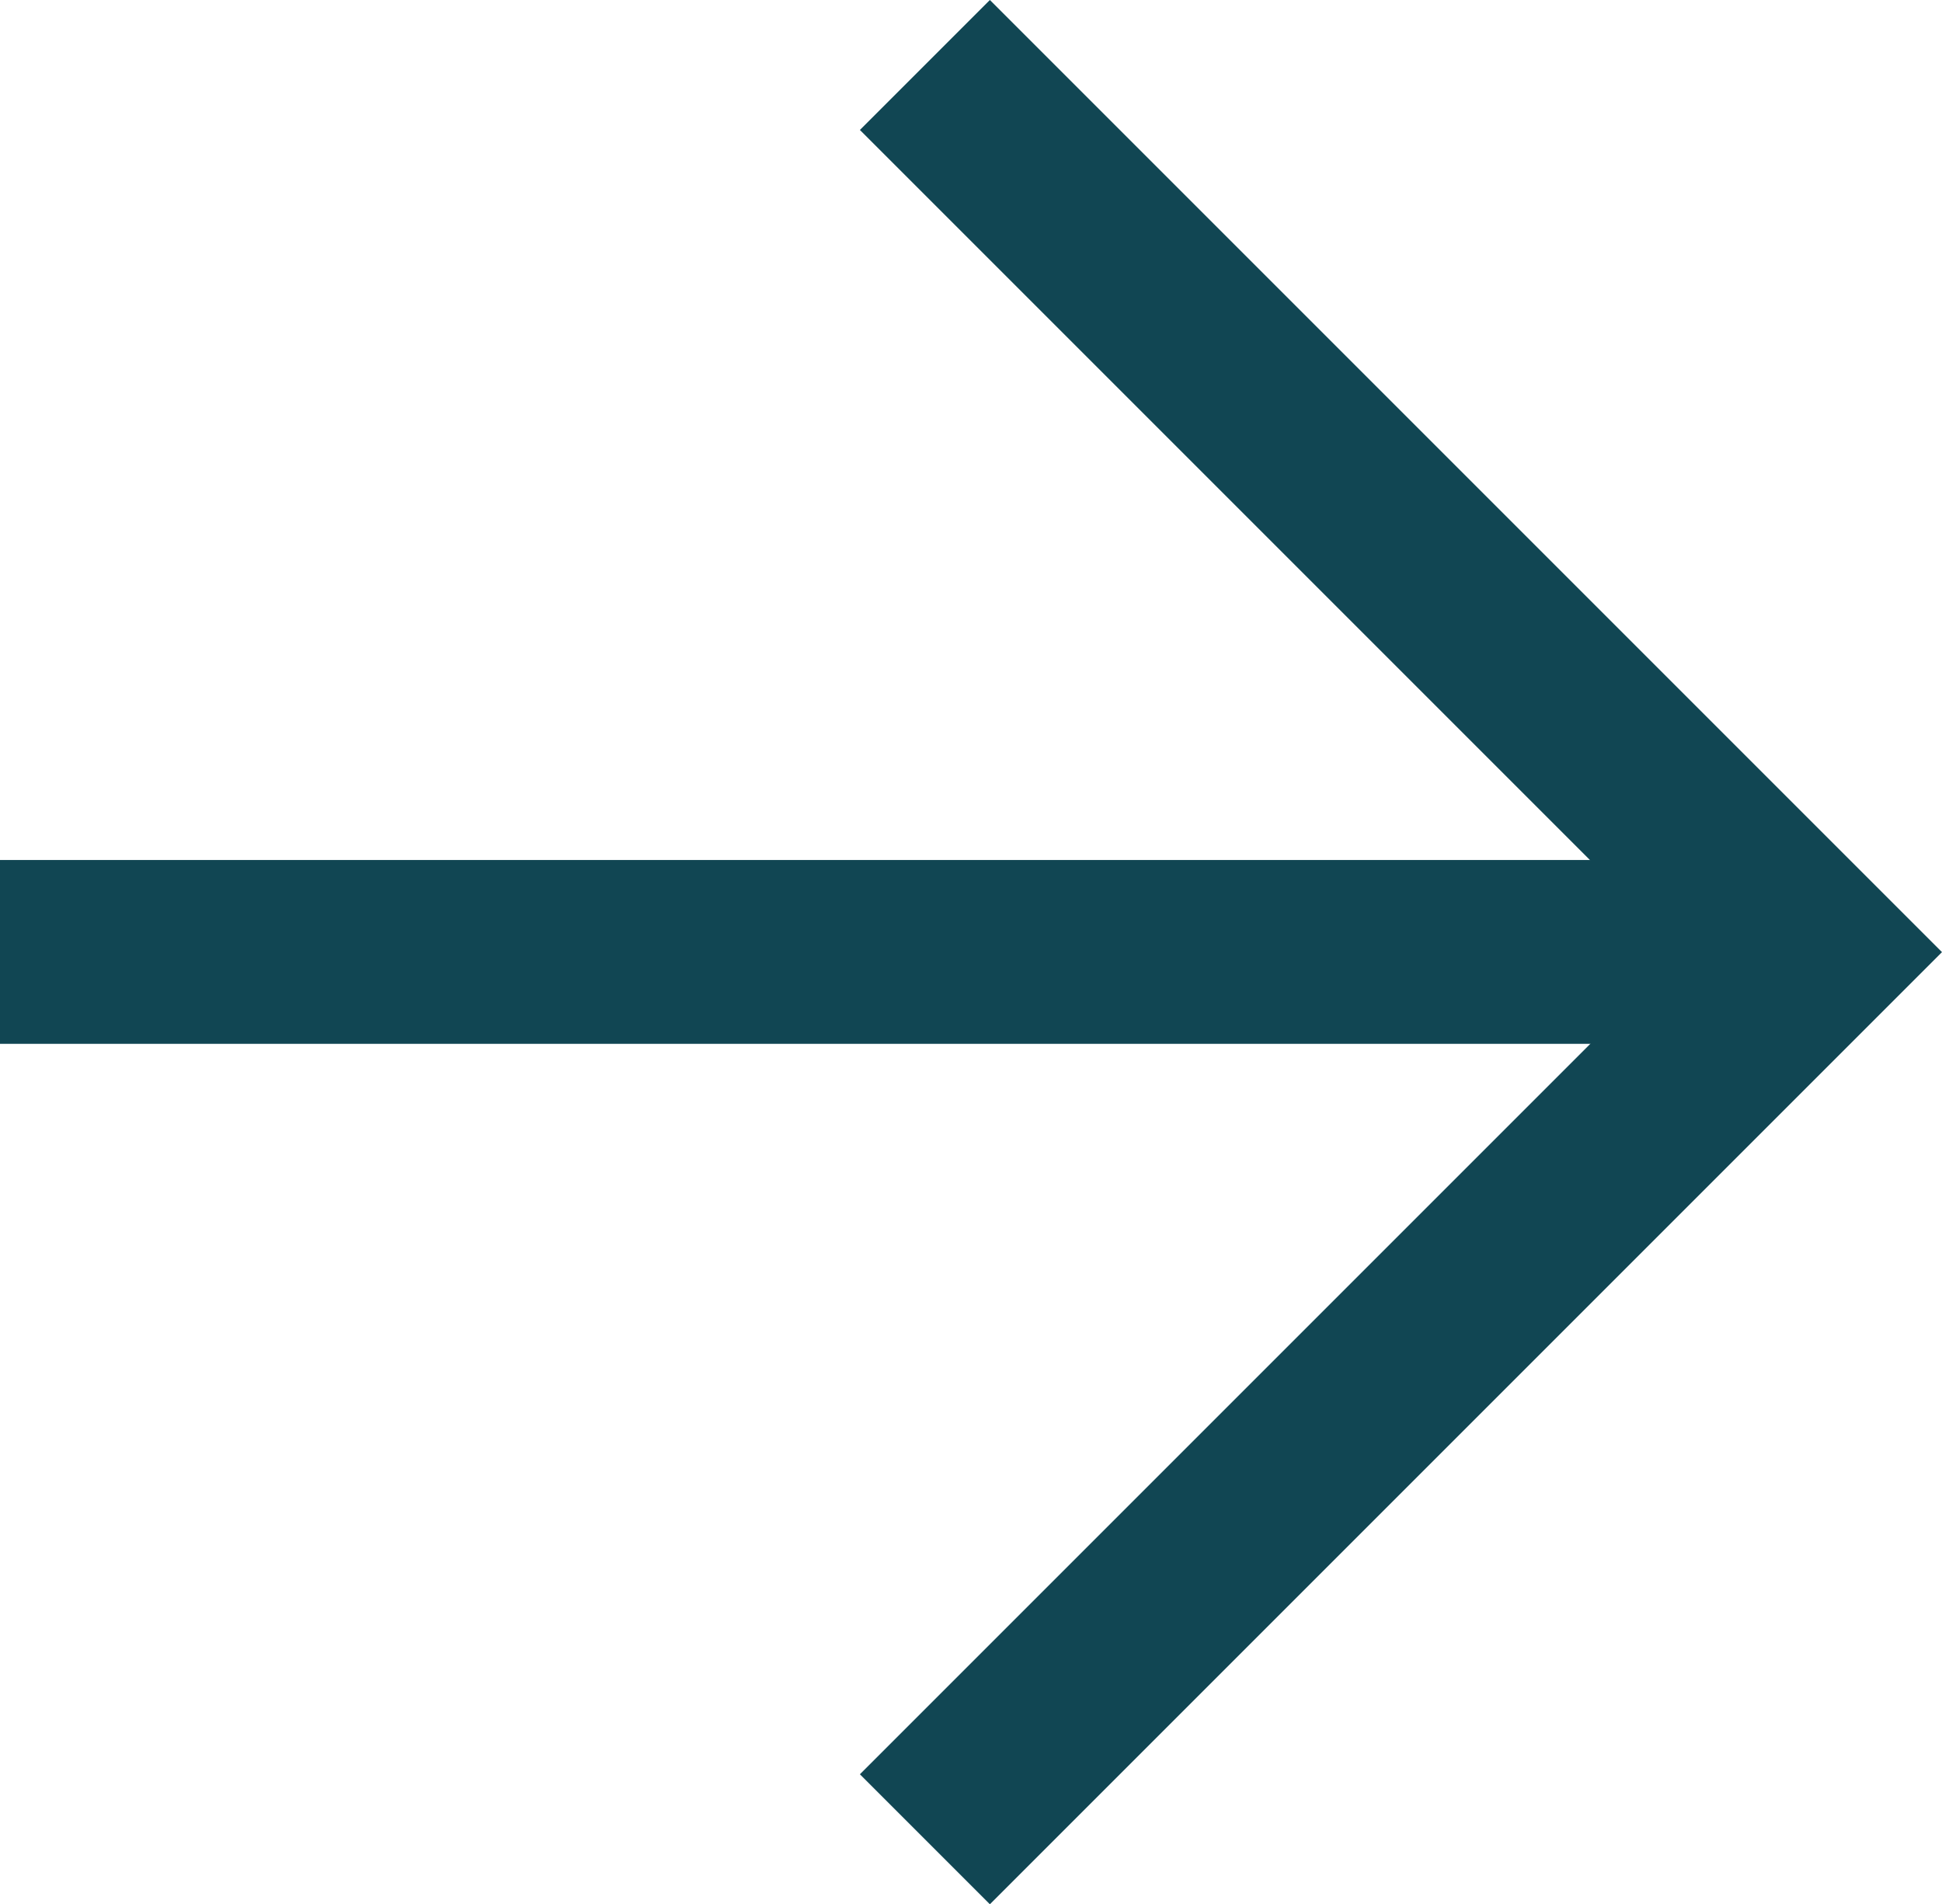 <svg xmlns="http://www.w3.org/2000/svg" width="36.976" height="36.256" viewBox="0 0 36.976 36.256">
  <g id="Grupo_271" data-name="Grupo 271" transform="translate(-1113.308 -9750.984)">
    <g id="Grupo_131" data-name="Grupo 131" transform="translate(1088.616 9752.221)">
      <line id="Línea_3" data-name="Línea 3" x2="34.493" transform="translate(24.691 16.887)" fill="none" stroke="#114653" stroke-width="3.5"/>
      <path id="Trazado_32" data-name="Trazado 32" d="M-11403.33-15681.025l16.891,16.891-16.891,16.891" transform="translate(11445.632 15681.025)" fill="none" stroke="#114653" stroke-width="3.5"/>
    </g>
  </g>
</svg>
